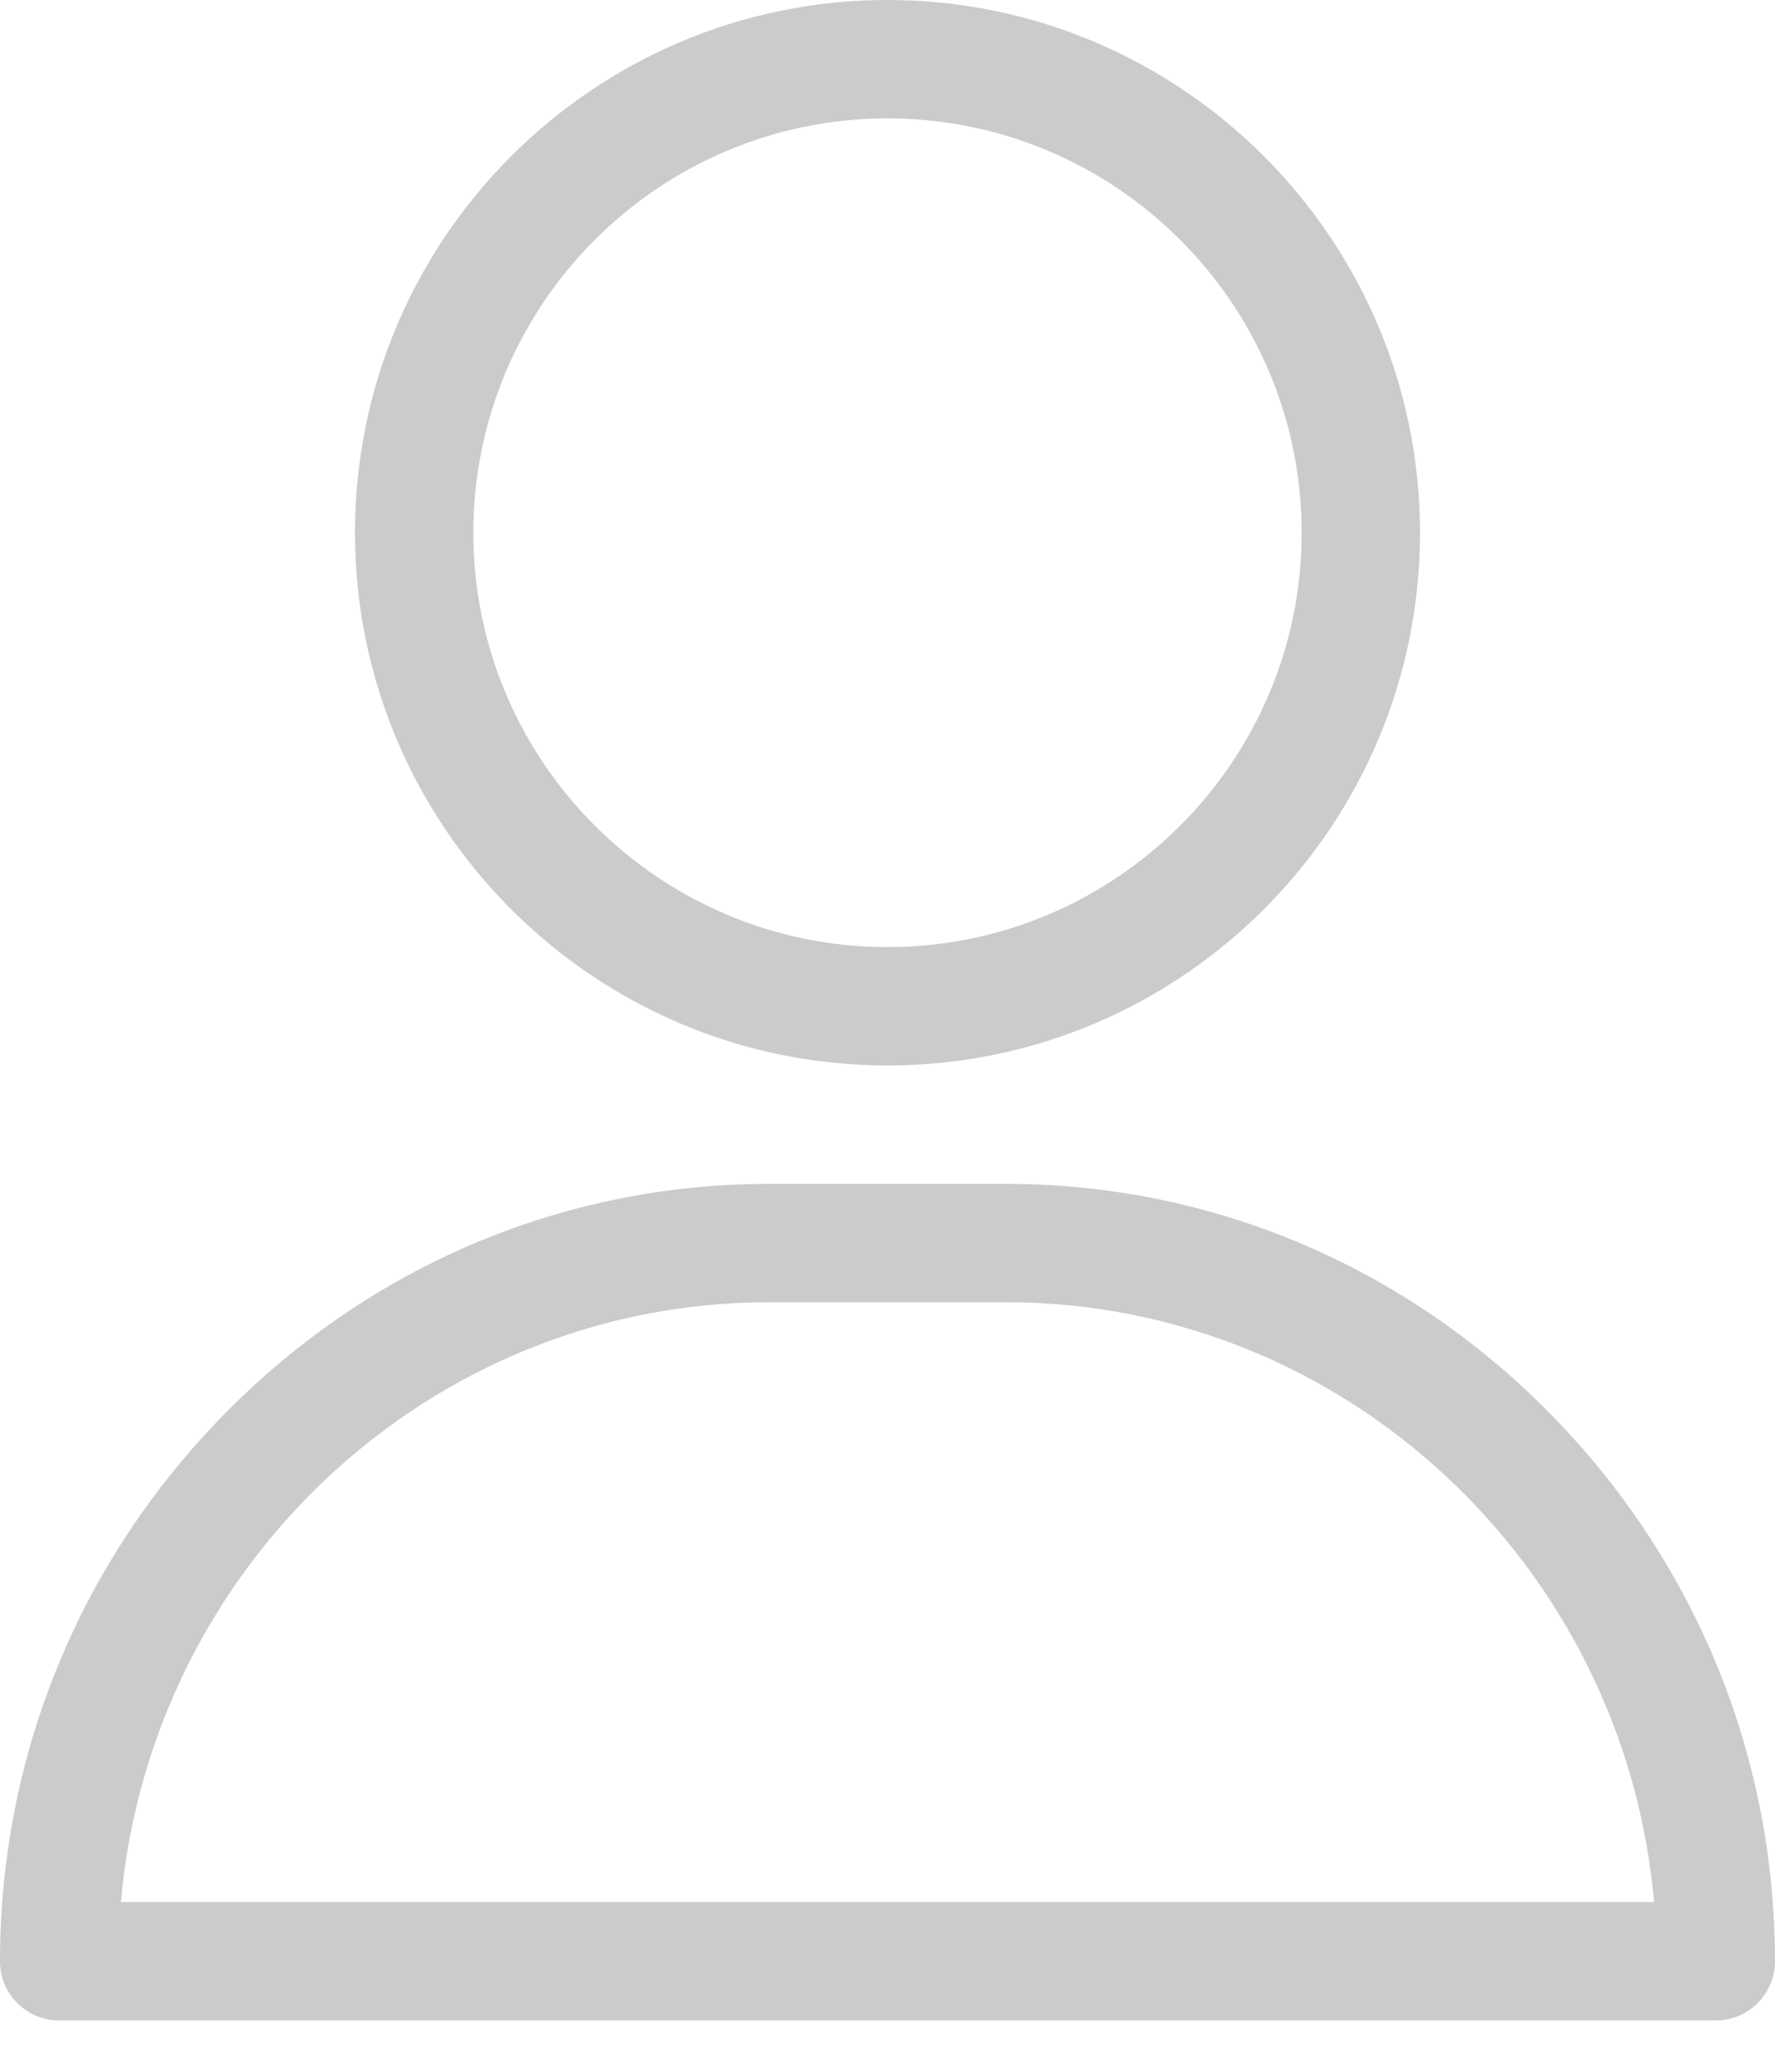 <svg width="18" height="21" viewBox="0 0 18 21" fill="none" xmlns="http://www.w3.org/2000/svg">
<path d="M9 0C6.022 0 3.6 2.422 3.6 5.4C3.6 8.378 6.022 10.8 9 10.8C11.978 10.8 14.4 8.378 14.4 5.4C14.4 2.422 11.978 0 9 0ZM9 9.6C6.684 9.6 4.8 7.716 4.8 5.4C4.8 3.084 6.684 1.2 9 1.2C11.316 1.2 13.2 3.084 13.2 5.4C13.2 7.716 11.316 9.6 9 9.6ZM15.719 14.328C14.24 12.827 12.28 12 10.2 12H7.8C5.72 12 3.76 12.827 2.281 14.328C0.81 15.822 0 17.793 0 19.88C0 20.211 0.269 20.48 0.6 20.48H17.4C17.731 20.48 18 20.211 18 19.88C18 17.793 17.19 15.822 15.719 14.328ZM1.226 19.28C1.527 15.877 4.36 13.2 7.8 13.2H10.2C13.64 13.2 16.473 15.877 16.774 19.28H1.226Z" fill="#CBCBCB"/>
</svg>
